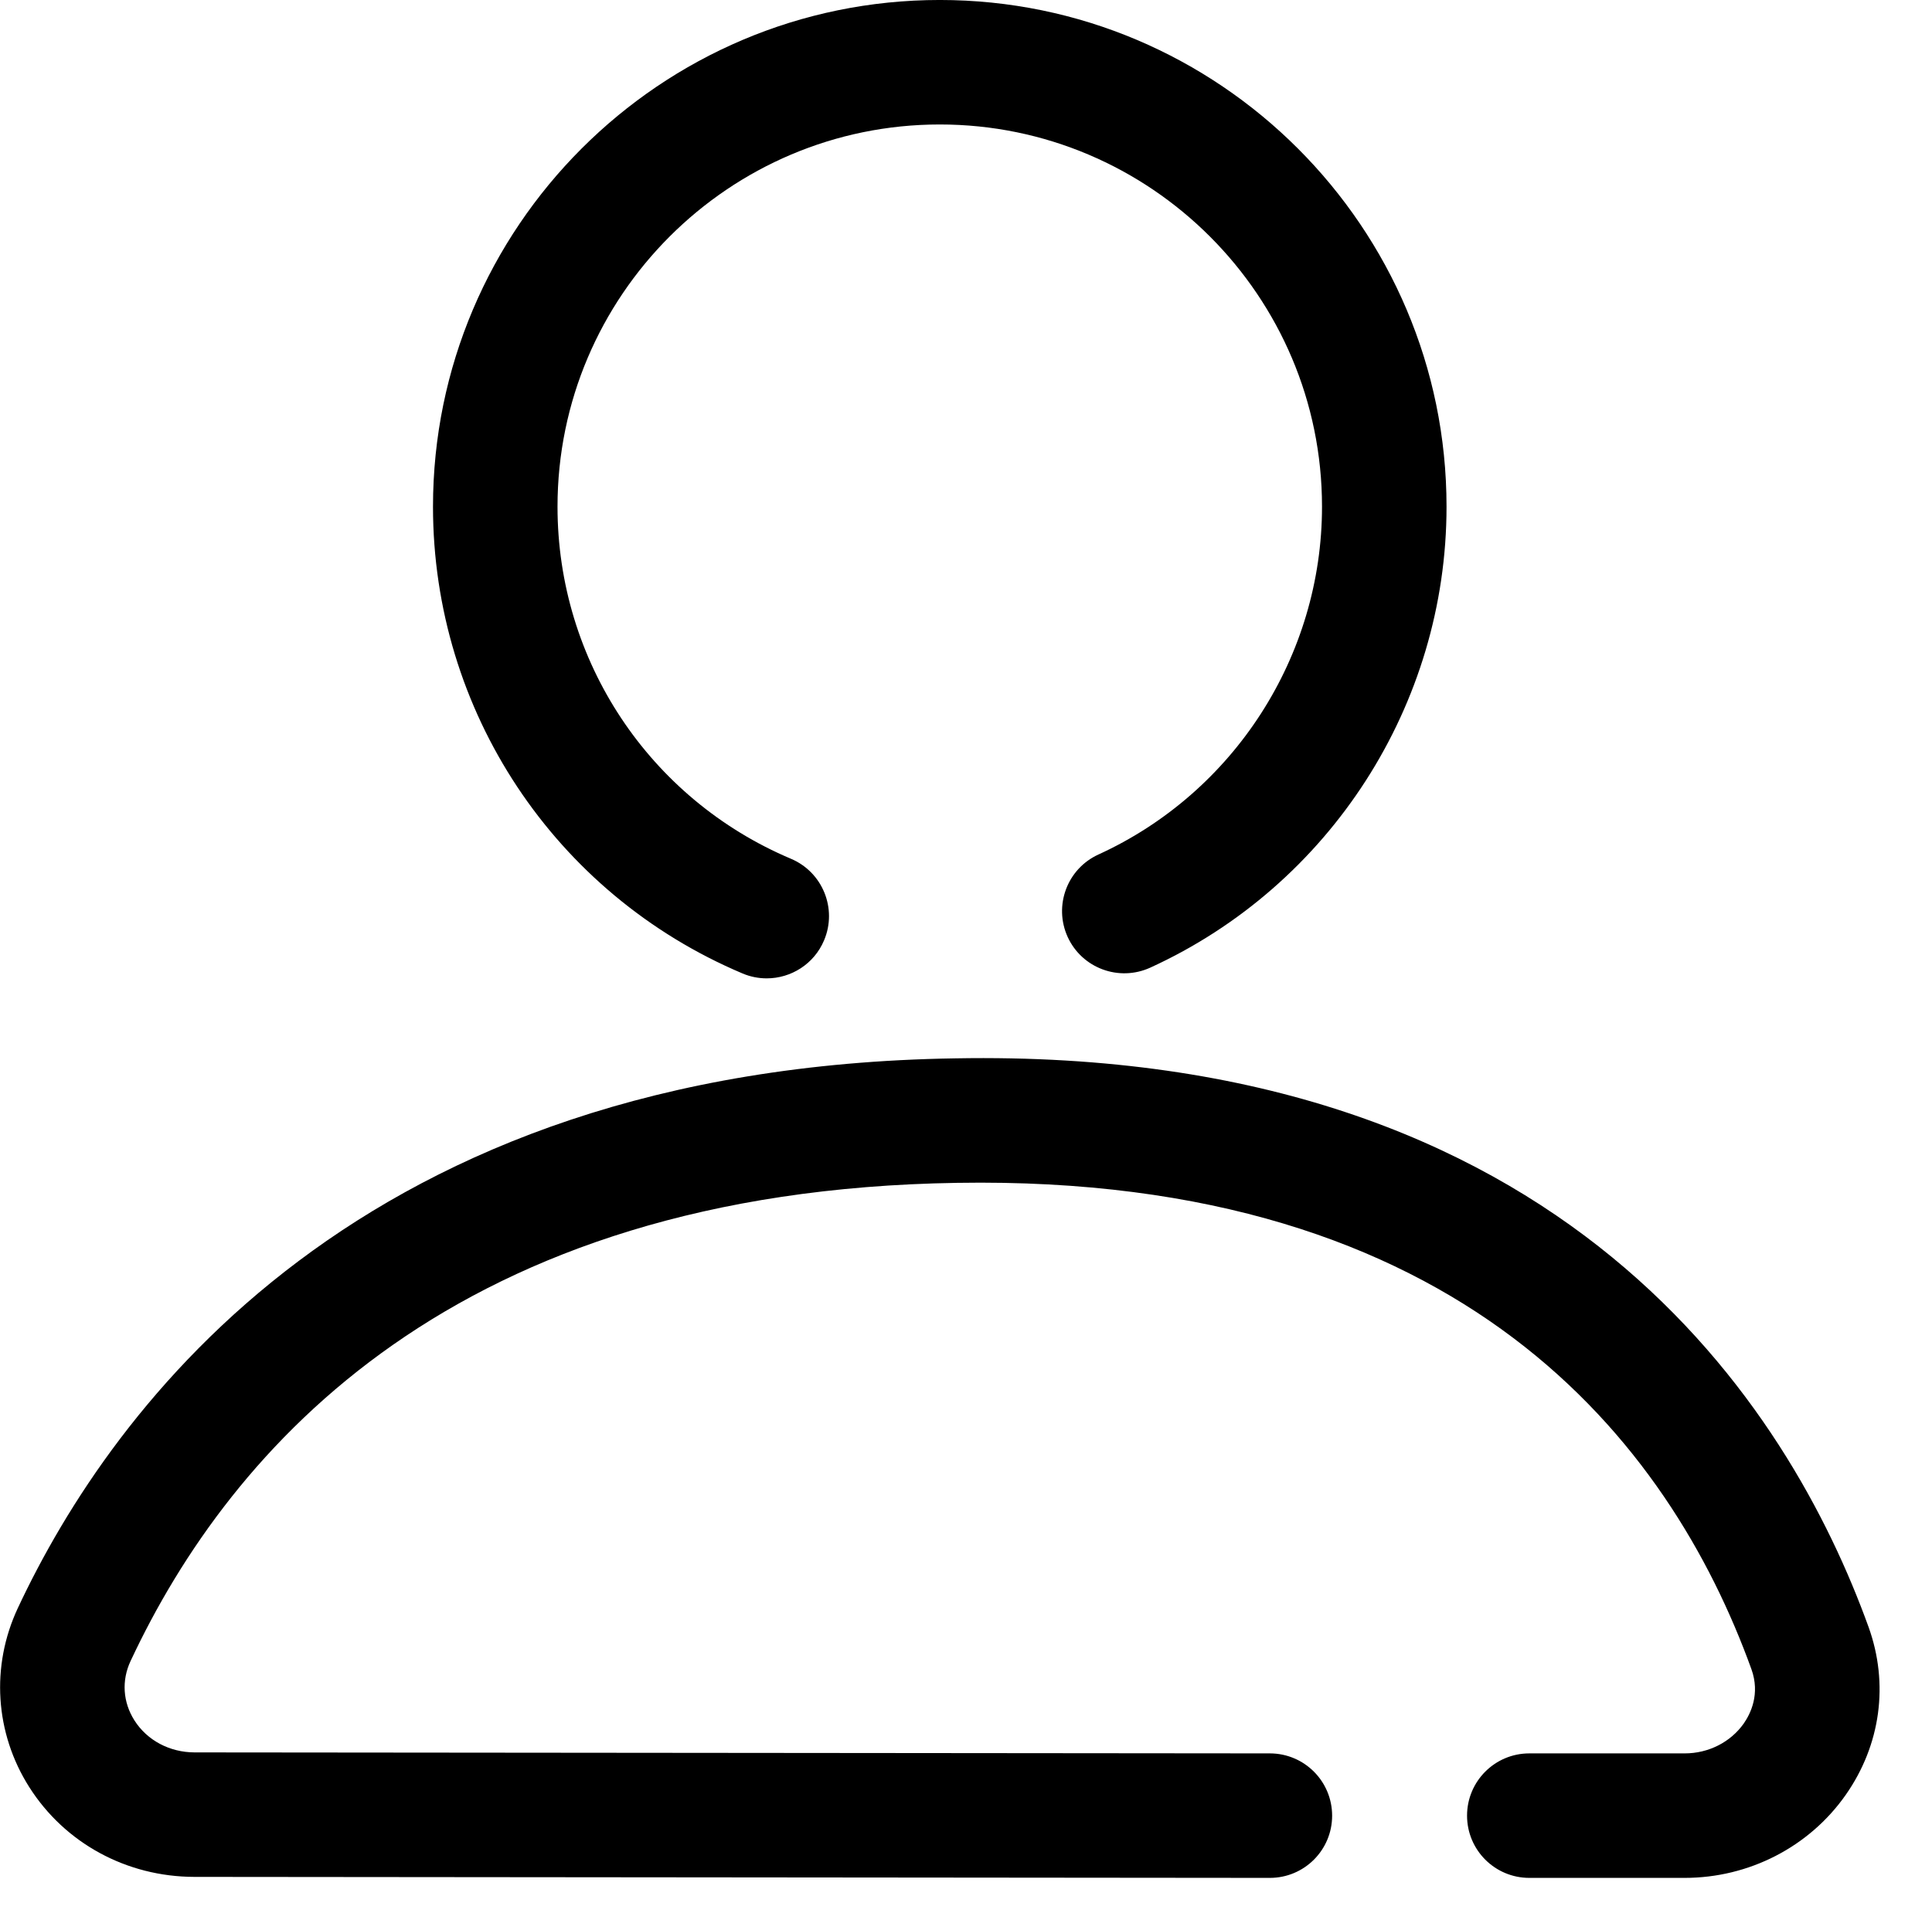 <?xml version="1.0" standalone="no"?><!DOCTYPE svg PUBLIC "-//W3C//DTD SVG 1.1//EN" "http://www.w3.org/Graphics/SVG/1.1/DTD/svg11.dtd"><svg t="1668607396024" class="icon" viewBox="0 0 1025 1024" version="1.1" xmlns="http://www.w3.org/2000/svg" p-id="2694" width="16.016" height="16" xmlns:xlink="http://www.w3.org/1999/xlink"><path d="M406.766 519.191C402.472 519.191 398.112 518.365 393.917 516.582 294.16 474.432 229.714 377.185 229.714 268.873 229.714 120.624 350.347-0.01 498.596-0.01 646.845-0.01 767.446 120.624 767.446 268.873 767.446 373.849 705.741 469.874 610.245 513.51 593.63 521.074 574.042 513.807 566.444 497.225 558.88 480.609 566.18 461.021 582.795 453.457 654.839 420.524 701.381 348.051 701.381 268.873 701.381 157.025 610.41 66.055 498.596 66.055 386.782 66.055 295.778 157.025 295.778 268.873 295.778 350.594 344.402 423.926 419.649 455.736 436.429 462.838 444.324 482.228 437.189 499.041 431.871 511.627 419.649 519.191 406.766 519.191" p-id="2695"></path><path d="M673.72 996.547 673.687 996.547 103.088 996.018C67.149 995.952 34.414 978.148 15.519 948.386-2.715 919.681-4.961 884.171 9.441 853.385 59.485 746.526 190.623 566.533 506.709 561.644 831.614 555.698 949.804 748.475 991.325 863.328 1002.226 893.486 997.833 925.99 979.202 952.548 959.878 980.097 927.936 996.547 893.781 996.547L811.365 996.547C793.132 996.547 778.333 981.781 778.333 963.515 778.333 945.248 793.132 930.482 811.365 930.482L893.781 930.482C906.432 930.482 918.126 924.537 925.129 914.627 928.696 909.507 933.981 899.003 929.191 885.757 885.787 765.751 776.351 623.282 507.766 627.709 241.592 631.838 122.412 767.931 69.296 881.396 64.407 891.769 65.167 903.297 71.311 912.975 78.049 923.579 89.974 929.921 103.187 929.954L673.753 930.482C691.987 930.515 706.752 945.281 706.752 963.548 706.752 981.781 691.954 996.547 673.72 996.547" p-id="2696"></path></svg>